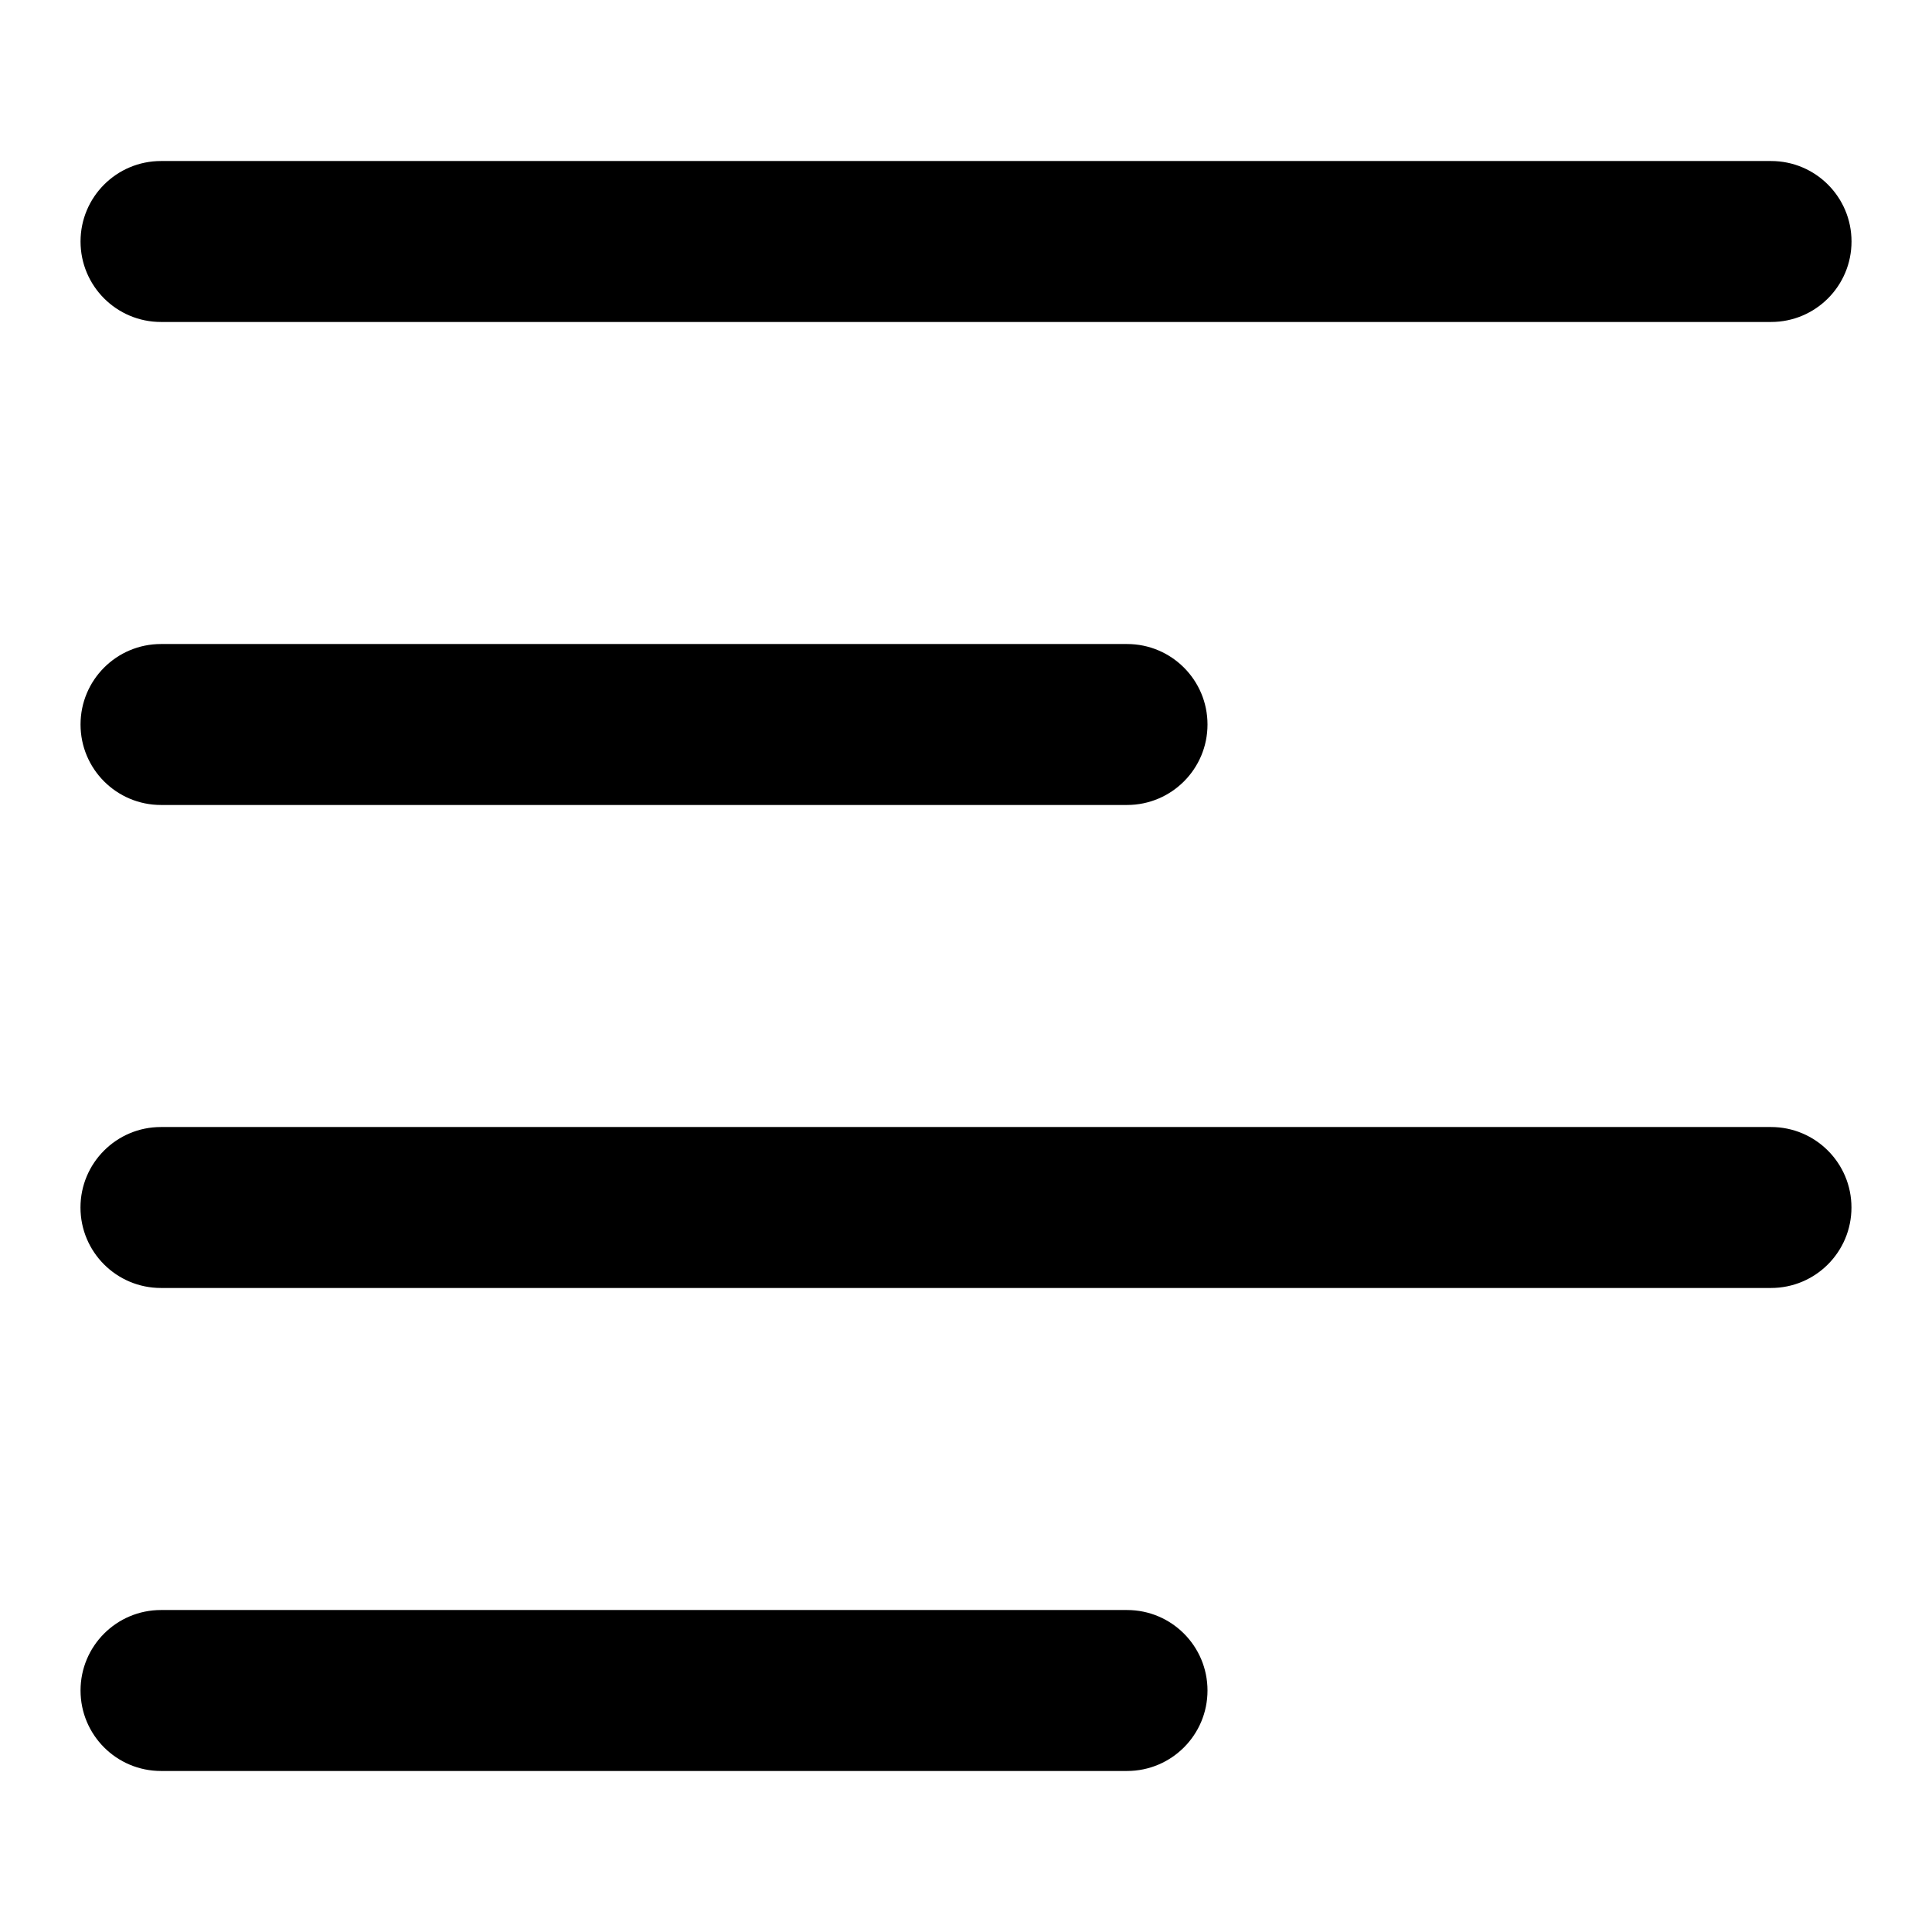 <!-- Generated by IcoMoon.io -->
<svg version="1.1" xmlns="http://www.w3.org/2000/svg" width="32" height="32" viewBox="0 0 32 32">
<title>align-left</title>
<path d="M2.667 5.333h26.667c0.737 0 1.333-0.597 1.333-1.333s-0.596-1.333-1.333-1.333h-26.667c-0.737 0-1.333 0.597-1.333 1.333s0.596 1.333 1.333 1.333zM2.667 13.333h16c0.737 0 1.333-0.597 1.333-1.333s-0.596-1.333-1.333-1.333h-16c-0.737 0-1.333 0.597-1.333 1.333s0.596 1.333 1.333 1.333zM18.667 26.667h-16c-0.737 0-1.333 0.597-1.333 1.333s0.596 1.333 1.333 1.333h16c0.737 0 1.333-0.597 1.333-1.333s-0.596-1.333-1.333-1.333zM29.333 18.667h-26.667c-0.737 0-1.333 0.597-1.333 1.333s0.596 1.333 1.333 1.333h26.667c0.737 0 1.333-0.597 1.333-1.333s-0.596-1.333-1.333-1.333z"></path>
</svg>
